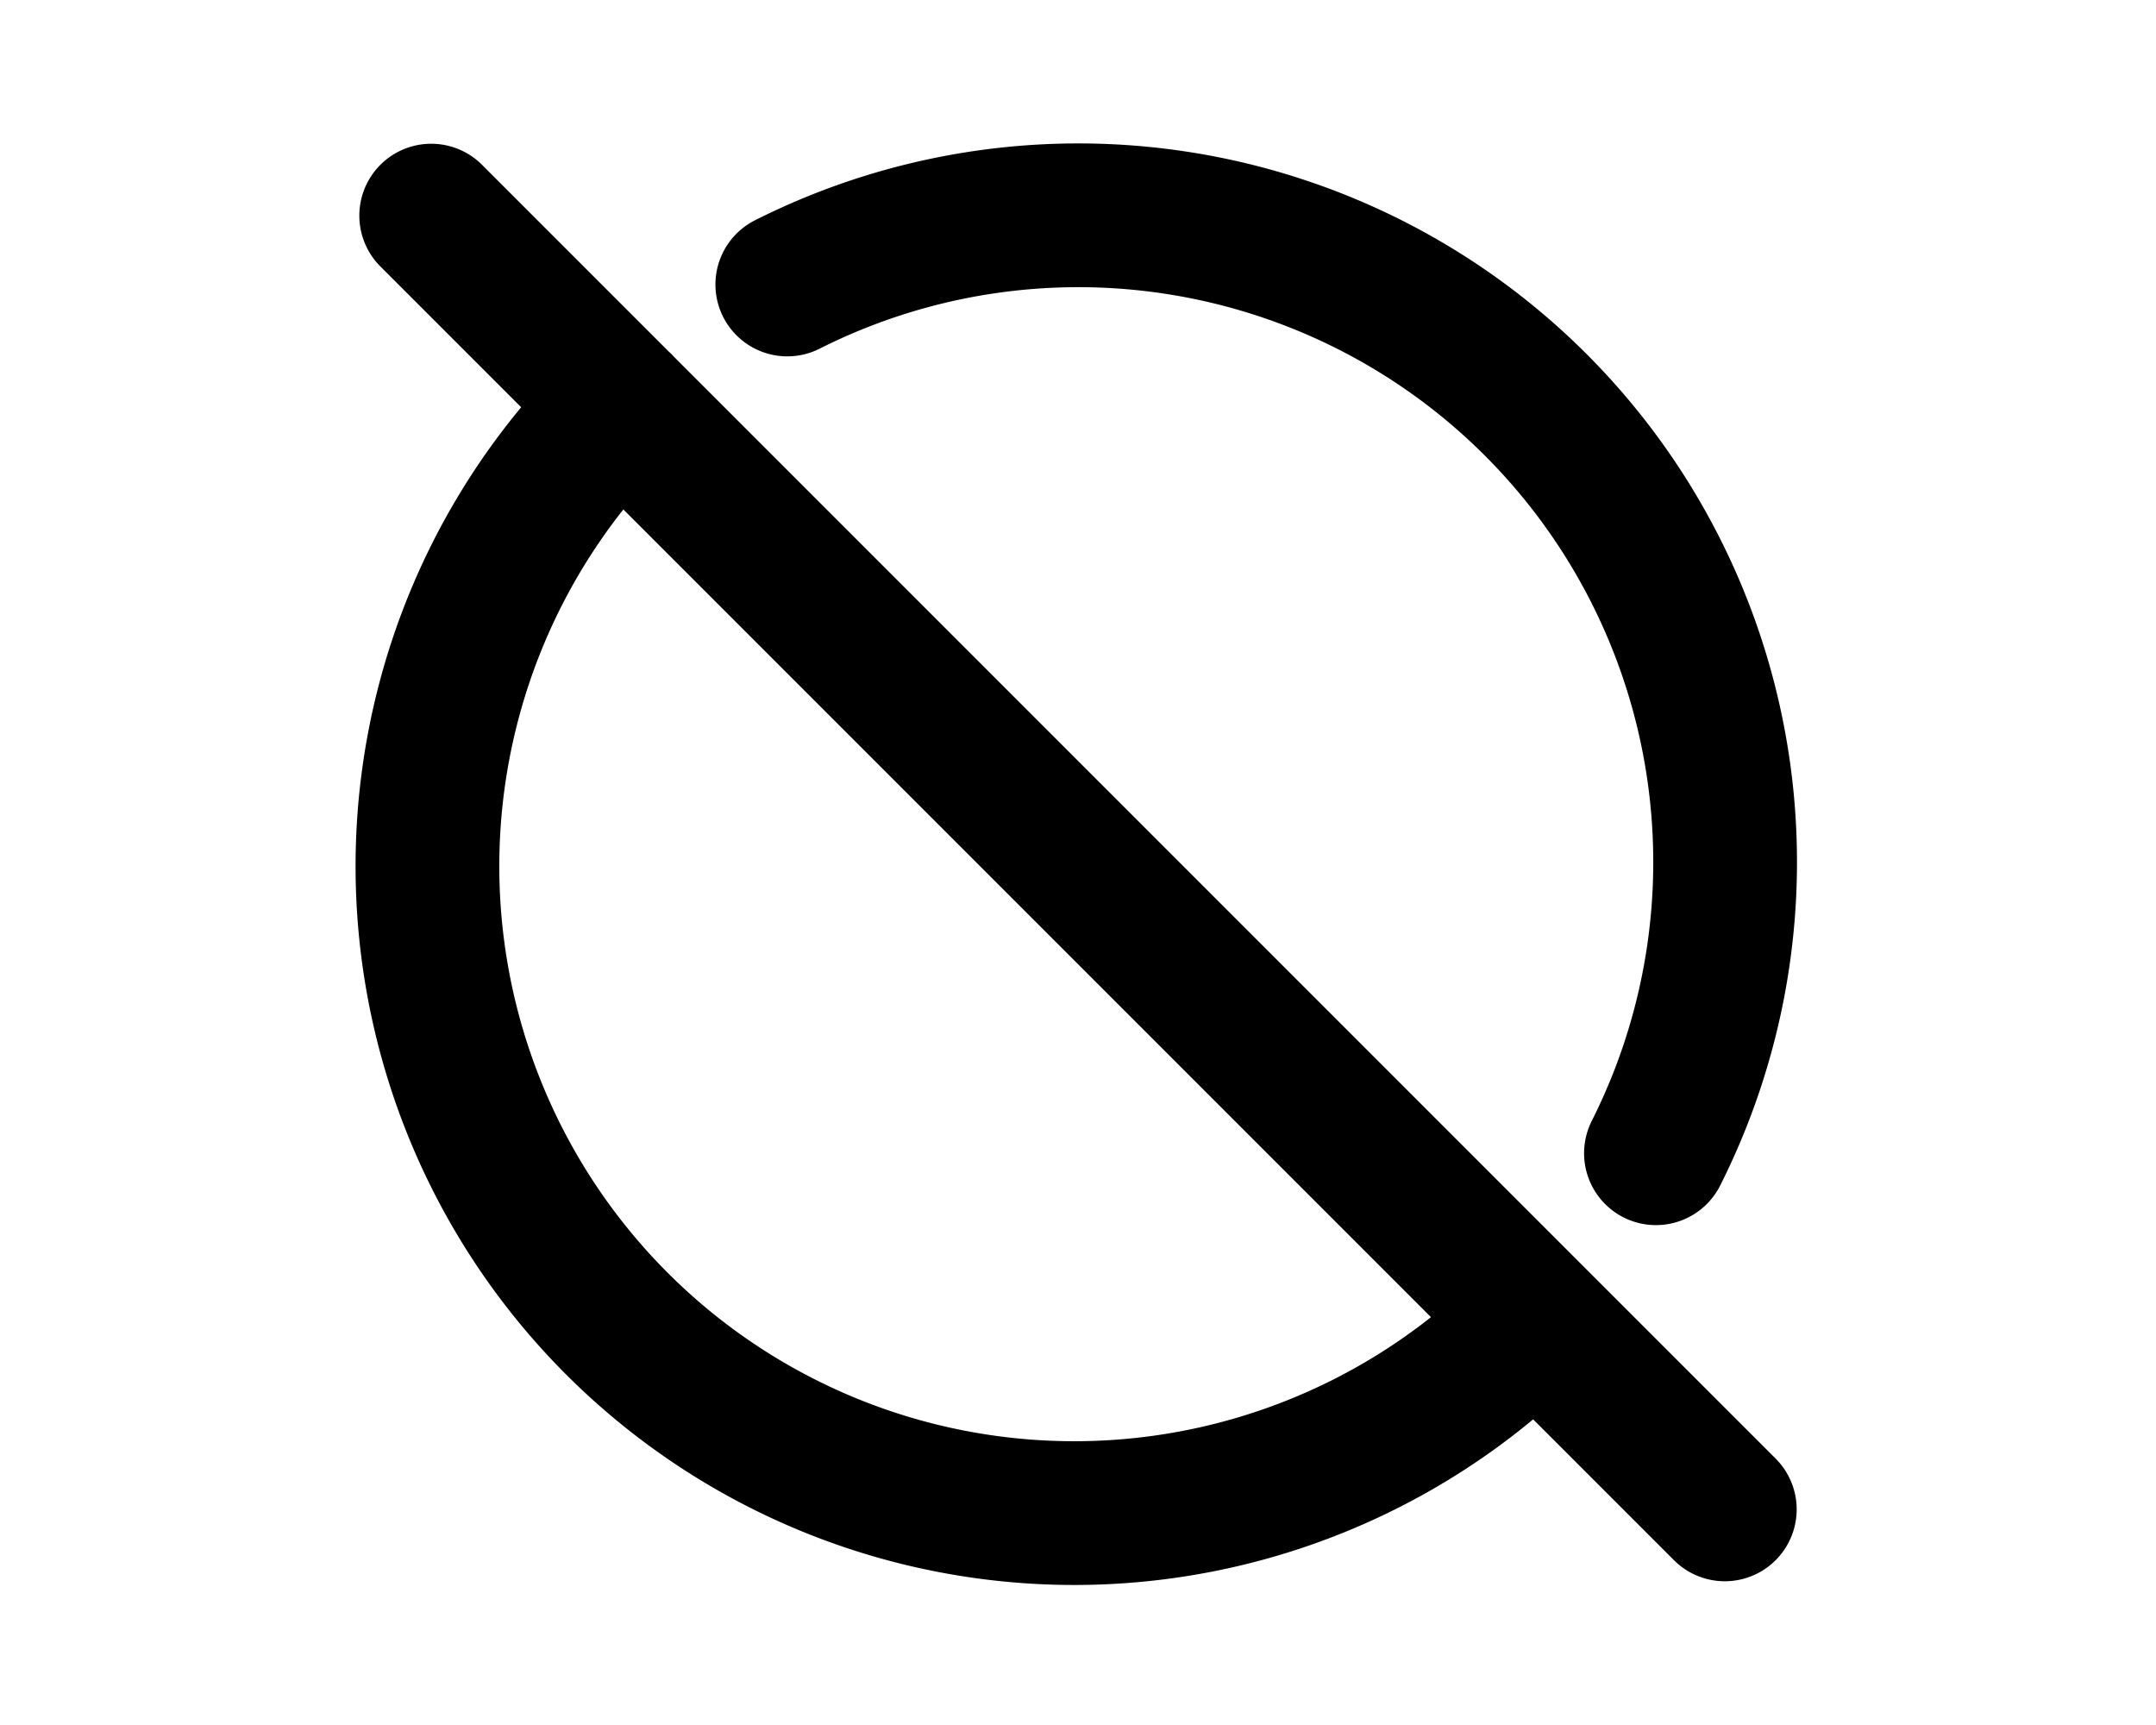 <svg class="no_subtitles icon" width="20" height="16" viewBox="0 0 24 24"
	xmlns="http://www.w3.org/2000/svg">
	<g fill="none" fill-rule="evenodd">
		<path d="M0 0h24v24H0z" />
		<path d="M20.042 16.045A9 9 0 0 0 7.955 3.958M5.637 5.635a9 9 0 1 0 12.725 12.73M3 3l18 18" stroke="currentColor" stroke-linecap="round" stroke-linejoin="round" stroke-width="2" />
	</g>
</svg>
